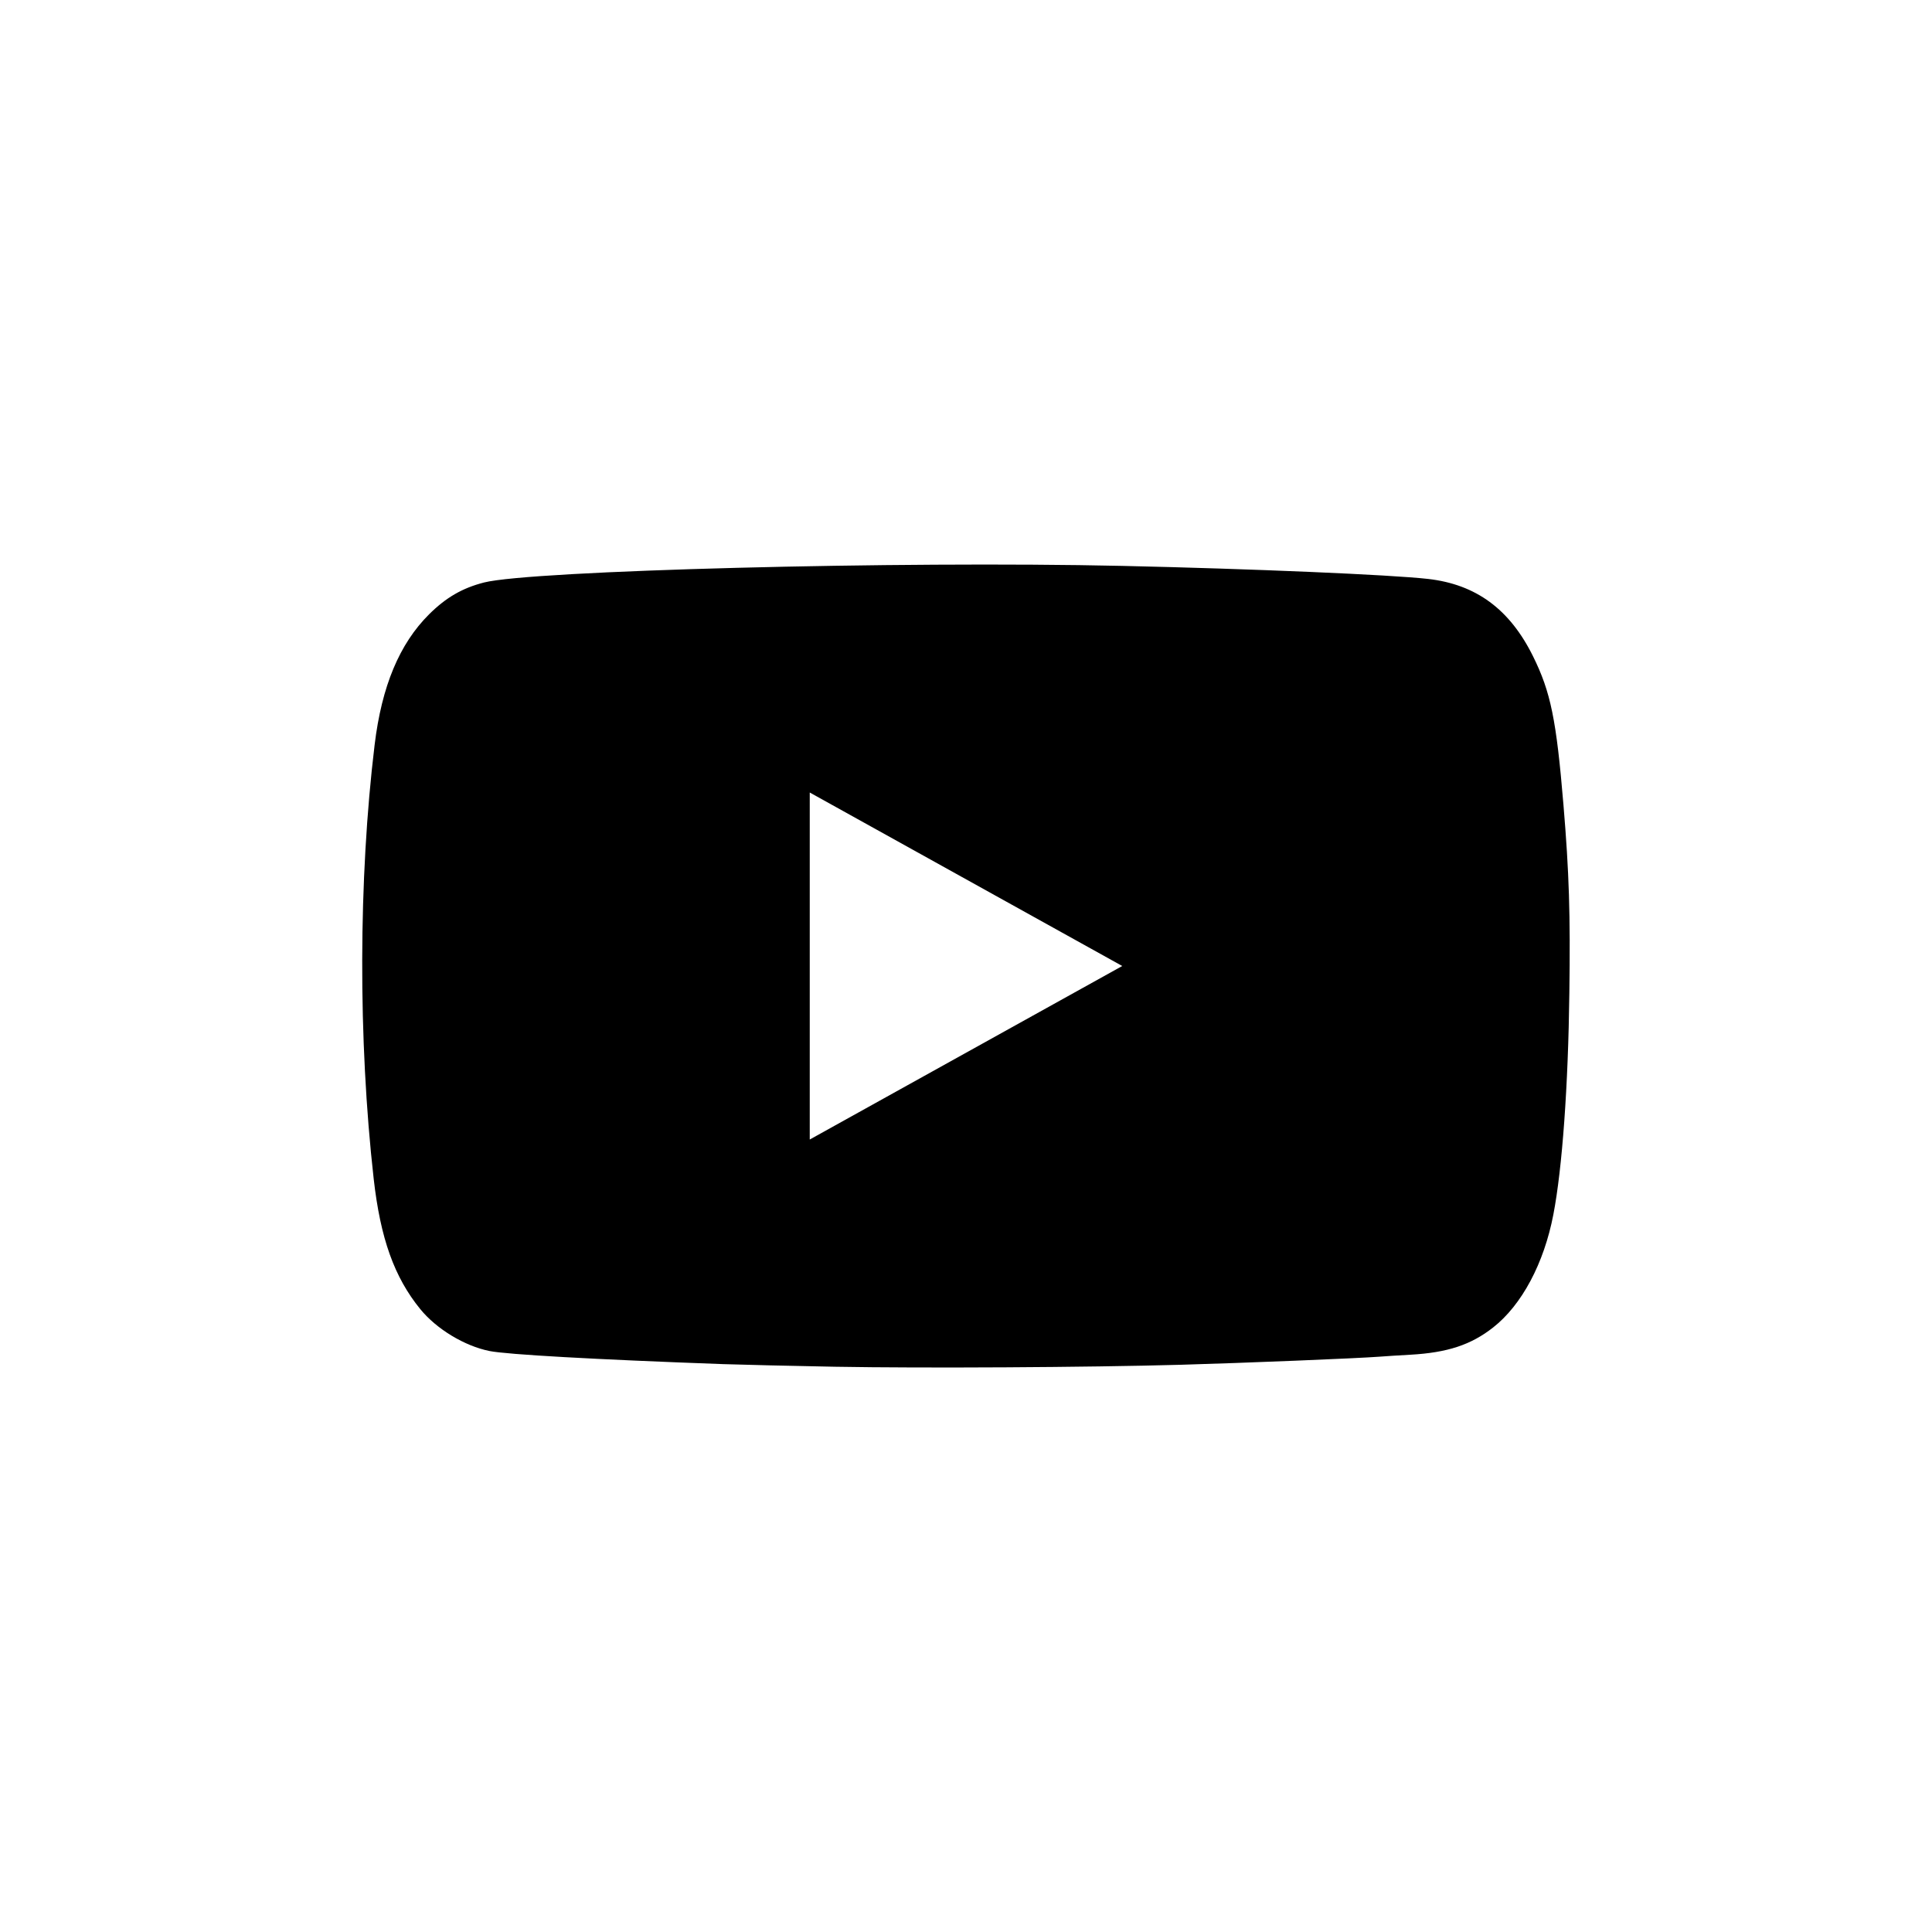 <?xml version="1.0" encoding="iso-8859-1"?>
<!-- Generator: Adobe Illustrator 15.1.0, SVG Export Plug-In . SVG Version: 6.00 Build 0)  -->
<!DOCTYPE svg PUBLIC "-//W3C//DTD SVG 1.1//EN" "http://www.w3.org/Graphics/SVG/1.1/DTD/svg11.dtd">
<svg version="1.1" xmlns="http://www.w3.org/2000/svg" xmlns:xlink="http://www.w3.org/1999/xlink" x="0px" y="0px" width="64px"
	 height="64px" viewBox="0 0 64 64" style="enable-background:new 0 0 64 64;" xml:space="preserve">
<g id="sz-youtube">
	<path id="path9-3" d="M51.792,26.666c-0.235-2.827-0.424-3.745-1.007-4.923c-0.771-1.561-1.888-2.384-3.477-2.565
		c-1.229-0.14-5.853-0.337-10.133-0.432c-7.407-0.165-19.586,0.152-21.142,0.55c-0.718,0.184-1.258,0.497-1.819,1.054
		c-0.983,0.979-1.569,2.382-1.804,4.323c-0.537,4.431-0.549,9.785-0.031,14.377c0.223,1.975,0.682,3.259,1.543,4.316
		c0.538,0.66,1.464,1.221,2.292,1.388c0.583,0.117,3.492,0.28,7.731,0.434c0.631,0.021,2.303,0.061,3.715,0.087
		c2.943,0.052,8.355,0.021,11.448-0.065c2.081-0.059,5.875-0.213,6.585-0.268c0.199-0.016,0.662-0.045,1.027-0.065
		c1.228-0.069,2.009-0.327,2.742-0.903c0.95-0.746,1.685-2.124,1.995-3.741c0.295-1.529,0.492-4.254,0.53-7.347
		C52.023,30.3,51.979,28.906,51.792,26.666L51.792,26.666z M26.824,37.748V26.253L37.176,32L26.824,37.748L26.824,37.748z"/>
</g>
<g id="Layer_1">
</g>
</svg>
